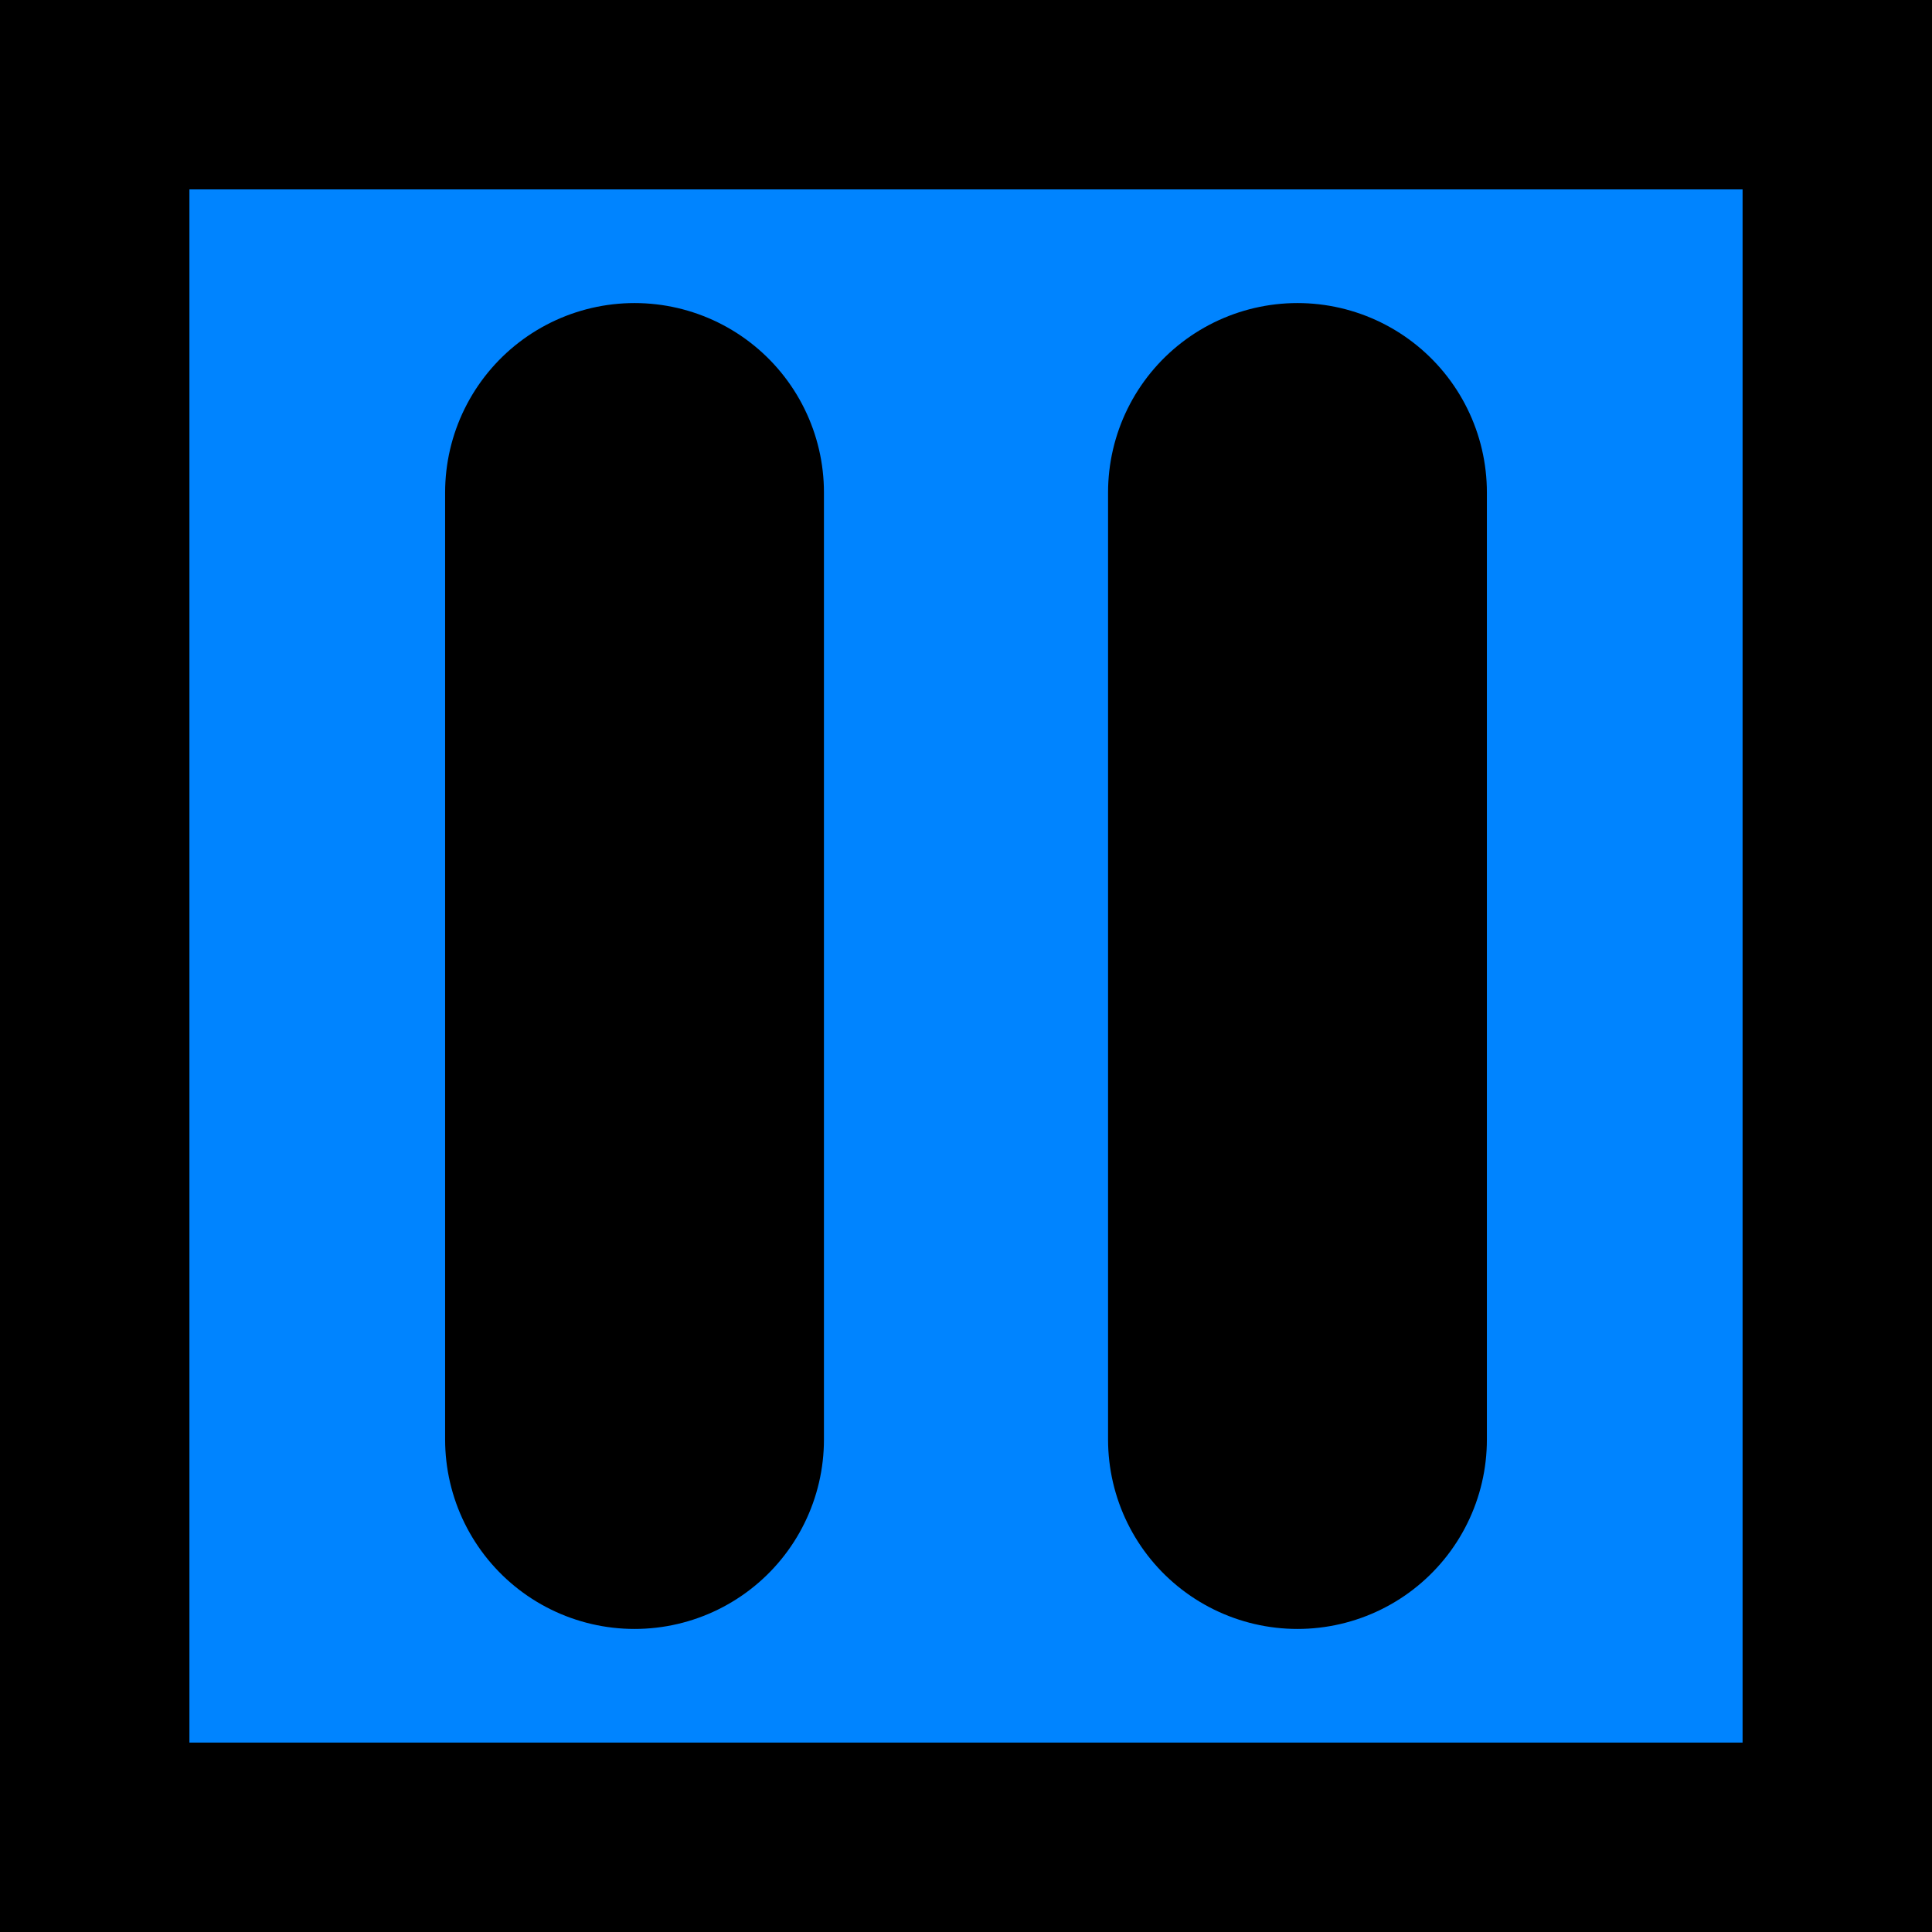 <svg version="1.1" xmlns="http://www.w3.org/2000/svg" xmlns:xlink="http://www.w3.org/1999/xlink" width="51" height="51" viewBox="0,0,51,51"><g transform="translate(-423.209,-5.851)"><g data-paper-data="{&quot;isPaintingLayer&quot;:true}" fill-rule="nonzero" stroke="#000000" stroke-linejoin="miter" stroke-miterlimit="10" stroke-dasharray="" stroke-dashoffset="0" style="mix-blend-mode: normal"><path d="M425.709,54.351v-46h46v46z" fill="#0084ff" stroke-width="5" stroke-linecap="butt"/><path d="M457.459,18.851v25" fill="none" stroke-width="10" stroke-linecap="round"/><path d="M439.959,18.851v25" fill="none" stroke-width="10" stroke-linecap="round"/></g></g></svg>